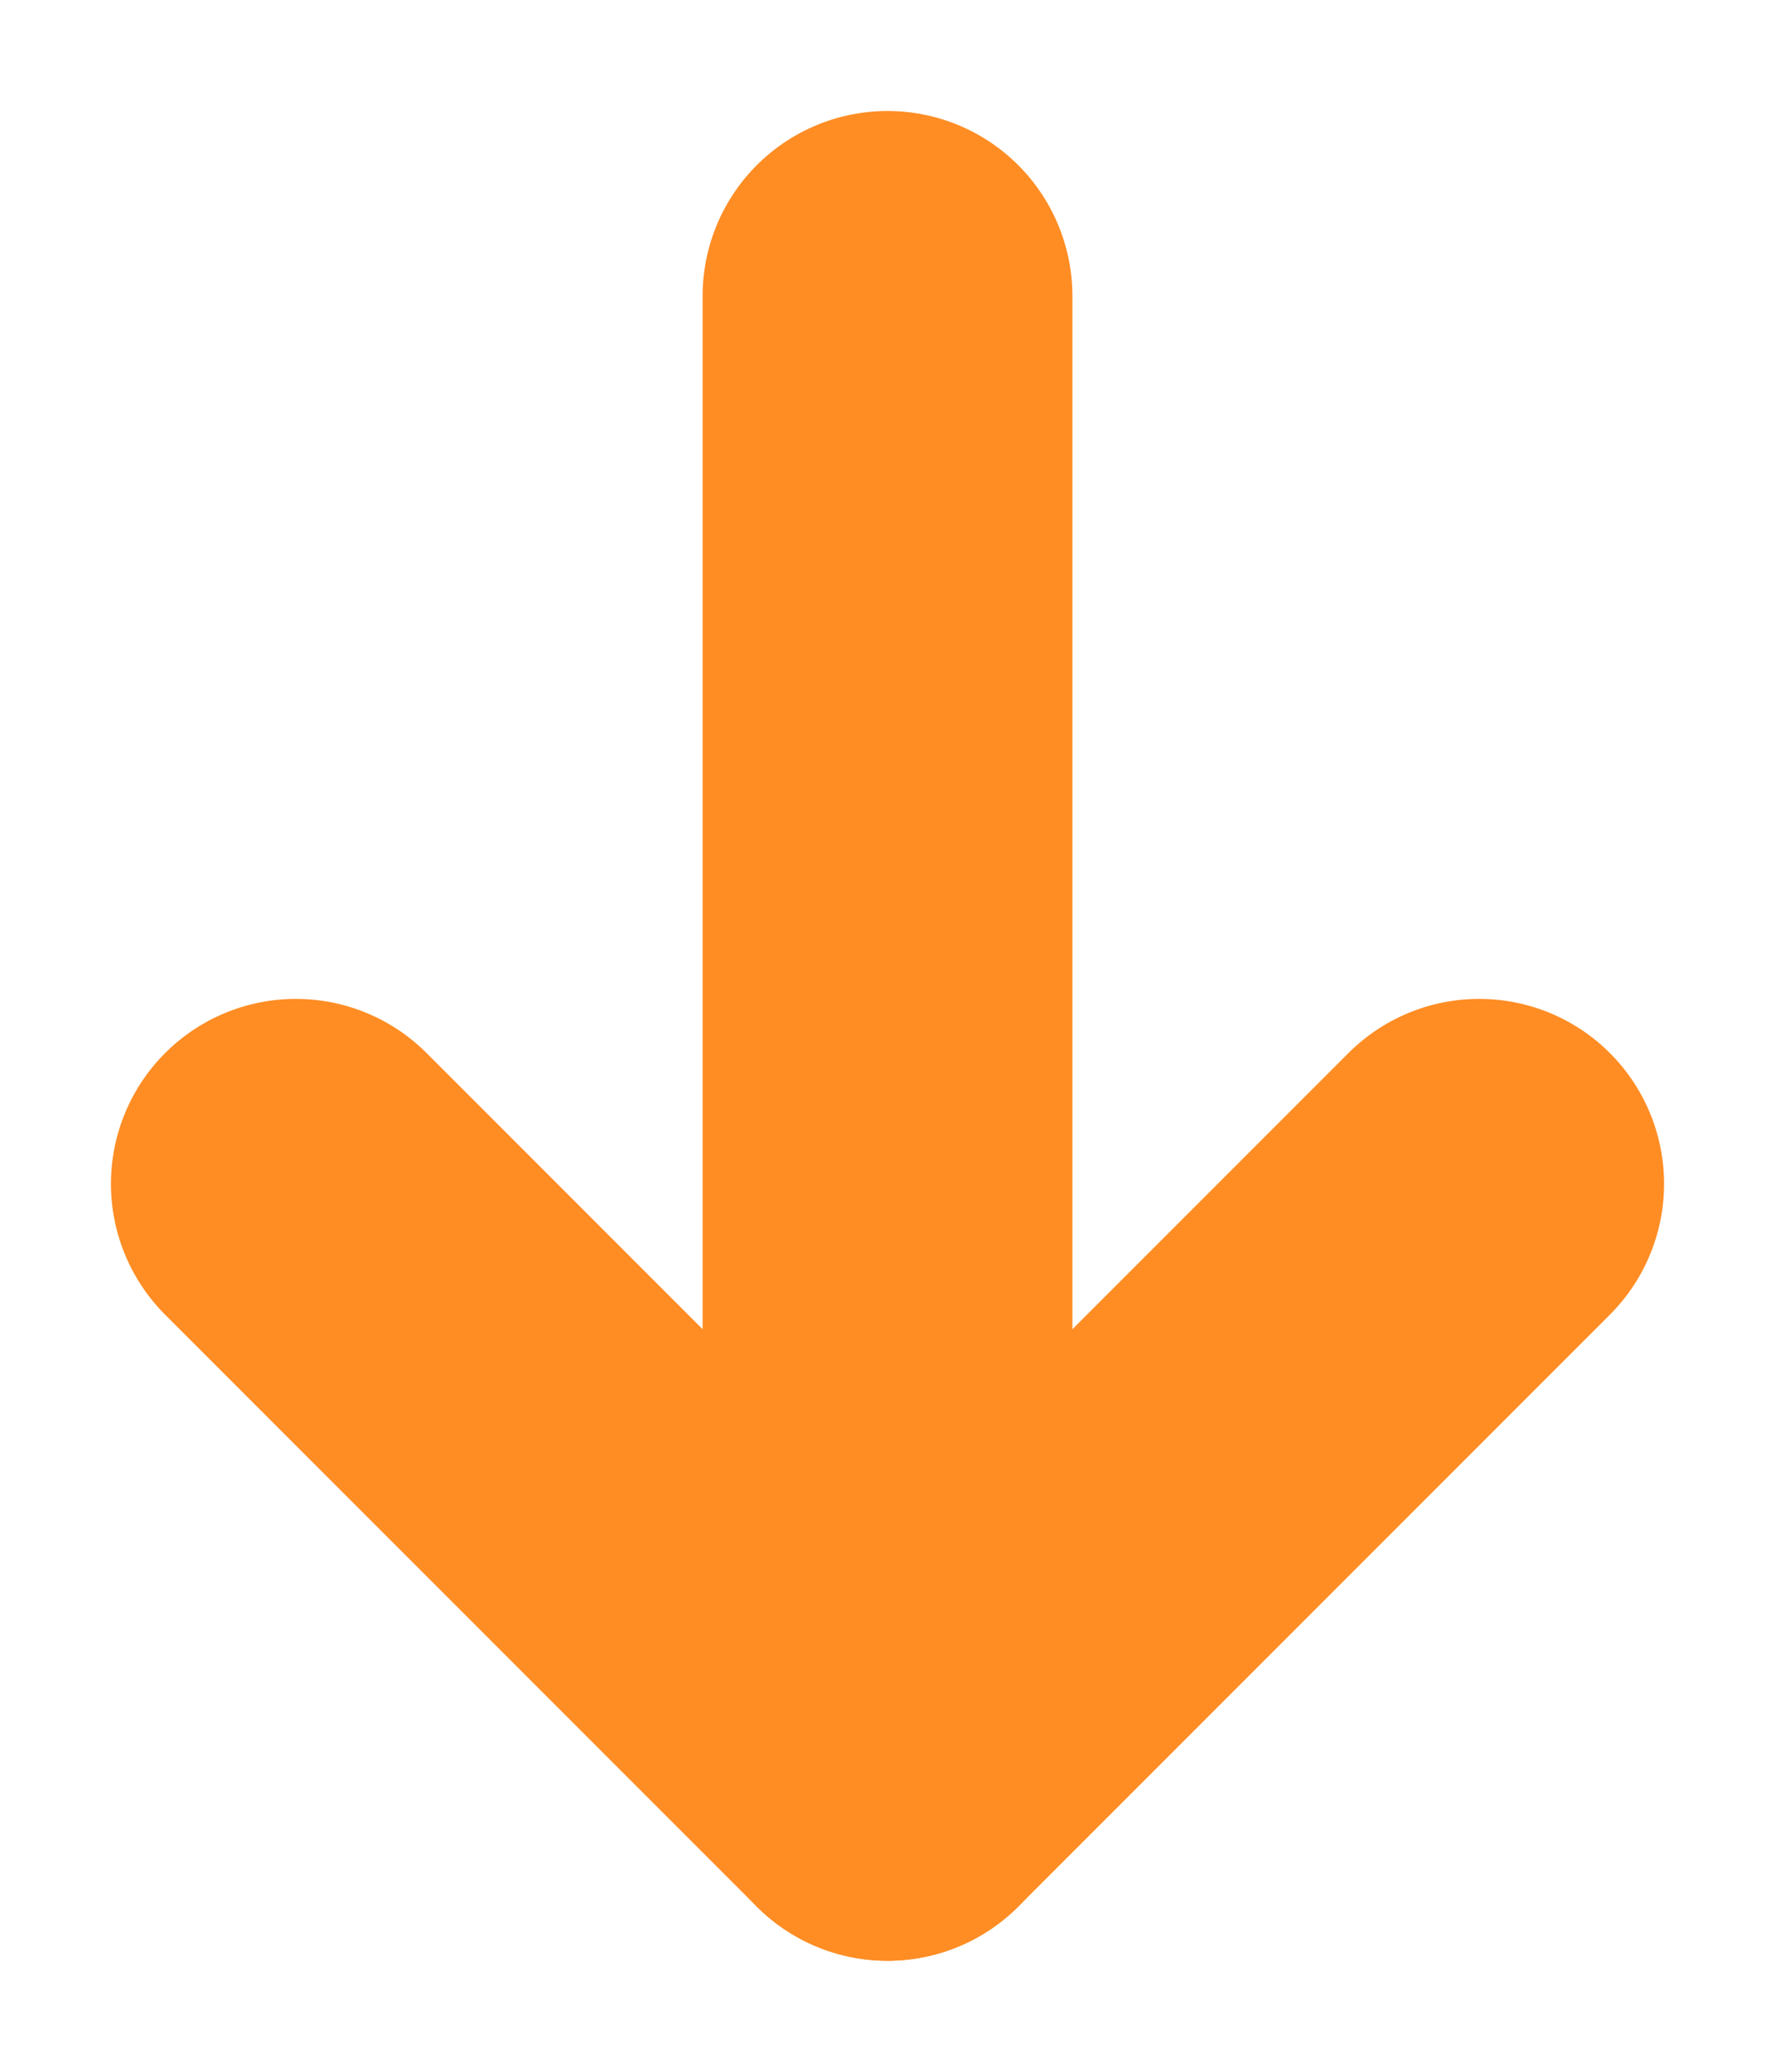 <svg width="12" height="14" viewBox="0 0 12 14" fill="none" xmlns="http://www.w3.org/2000/svg">
<path d="M6 2L6 12" stroke="#FF8D24" stroke-width="2.5" stroke-linecap="round" stroke-linejoin="round"/>
<path d="M10 8L6 12L2 8" stroke="#FF8D24" stroke-width="2.5" stroke-linecap="round" stroke-linejoin="round"/>
</svg>

